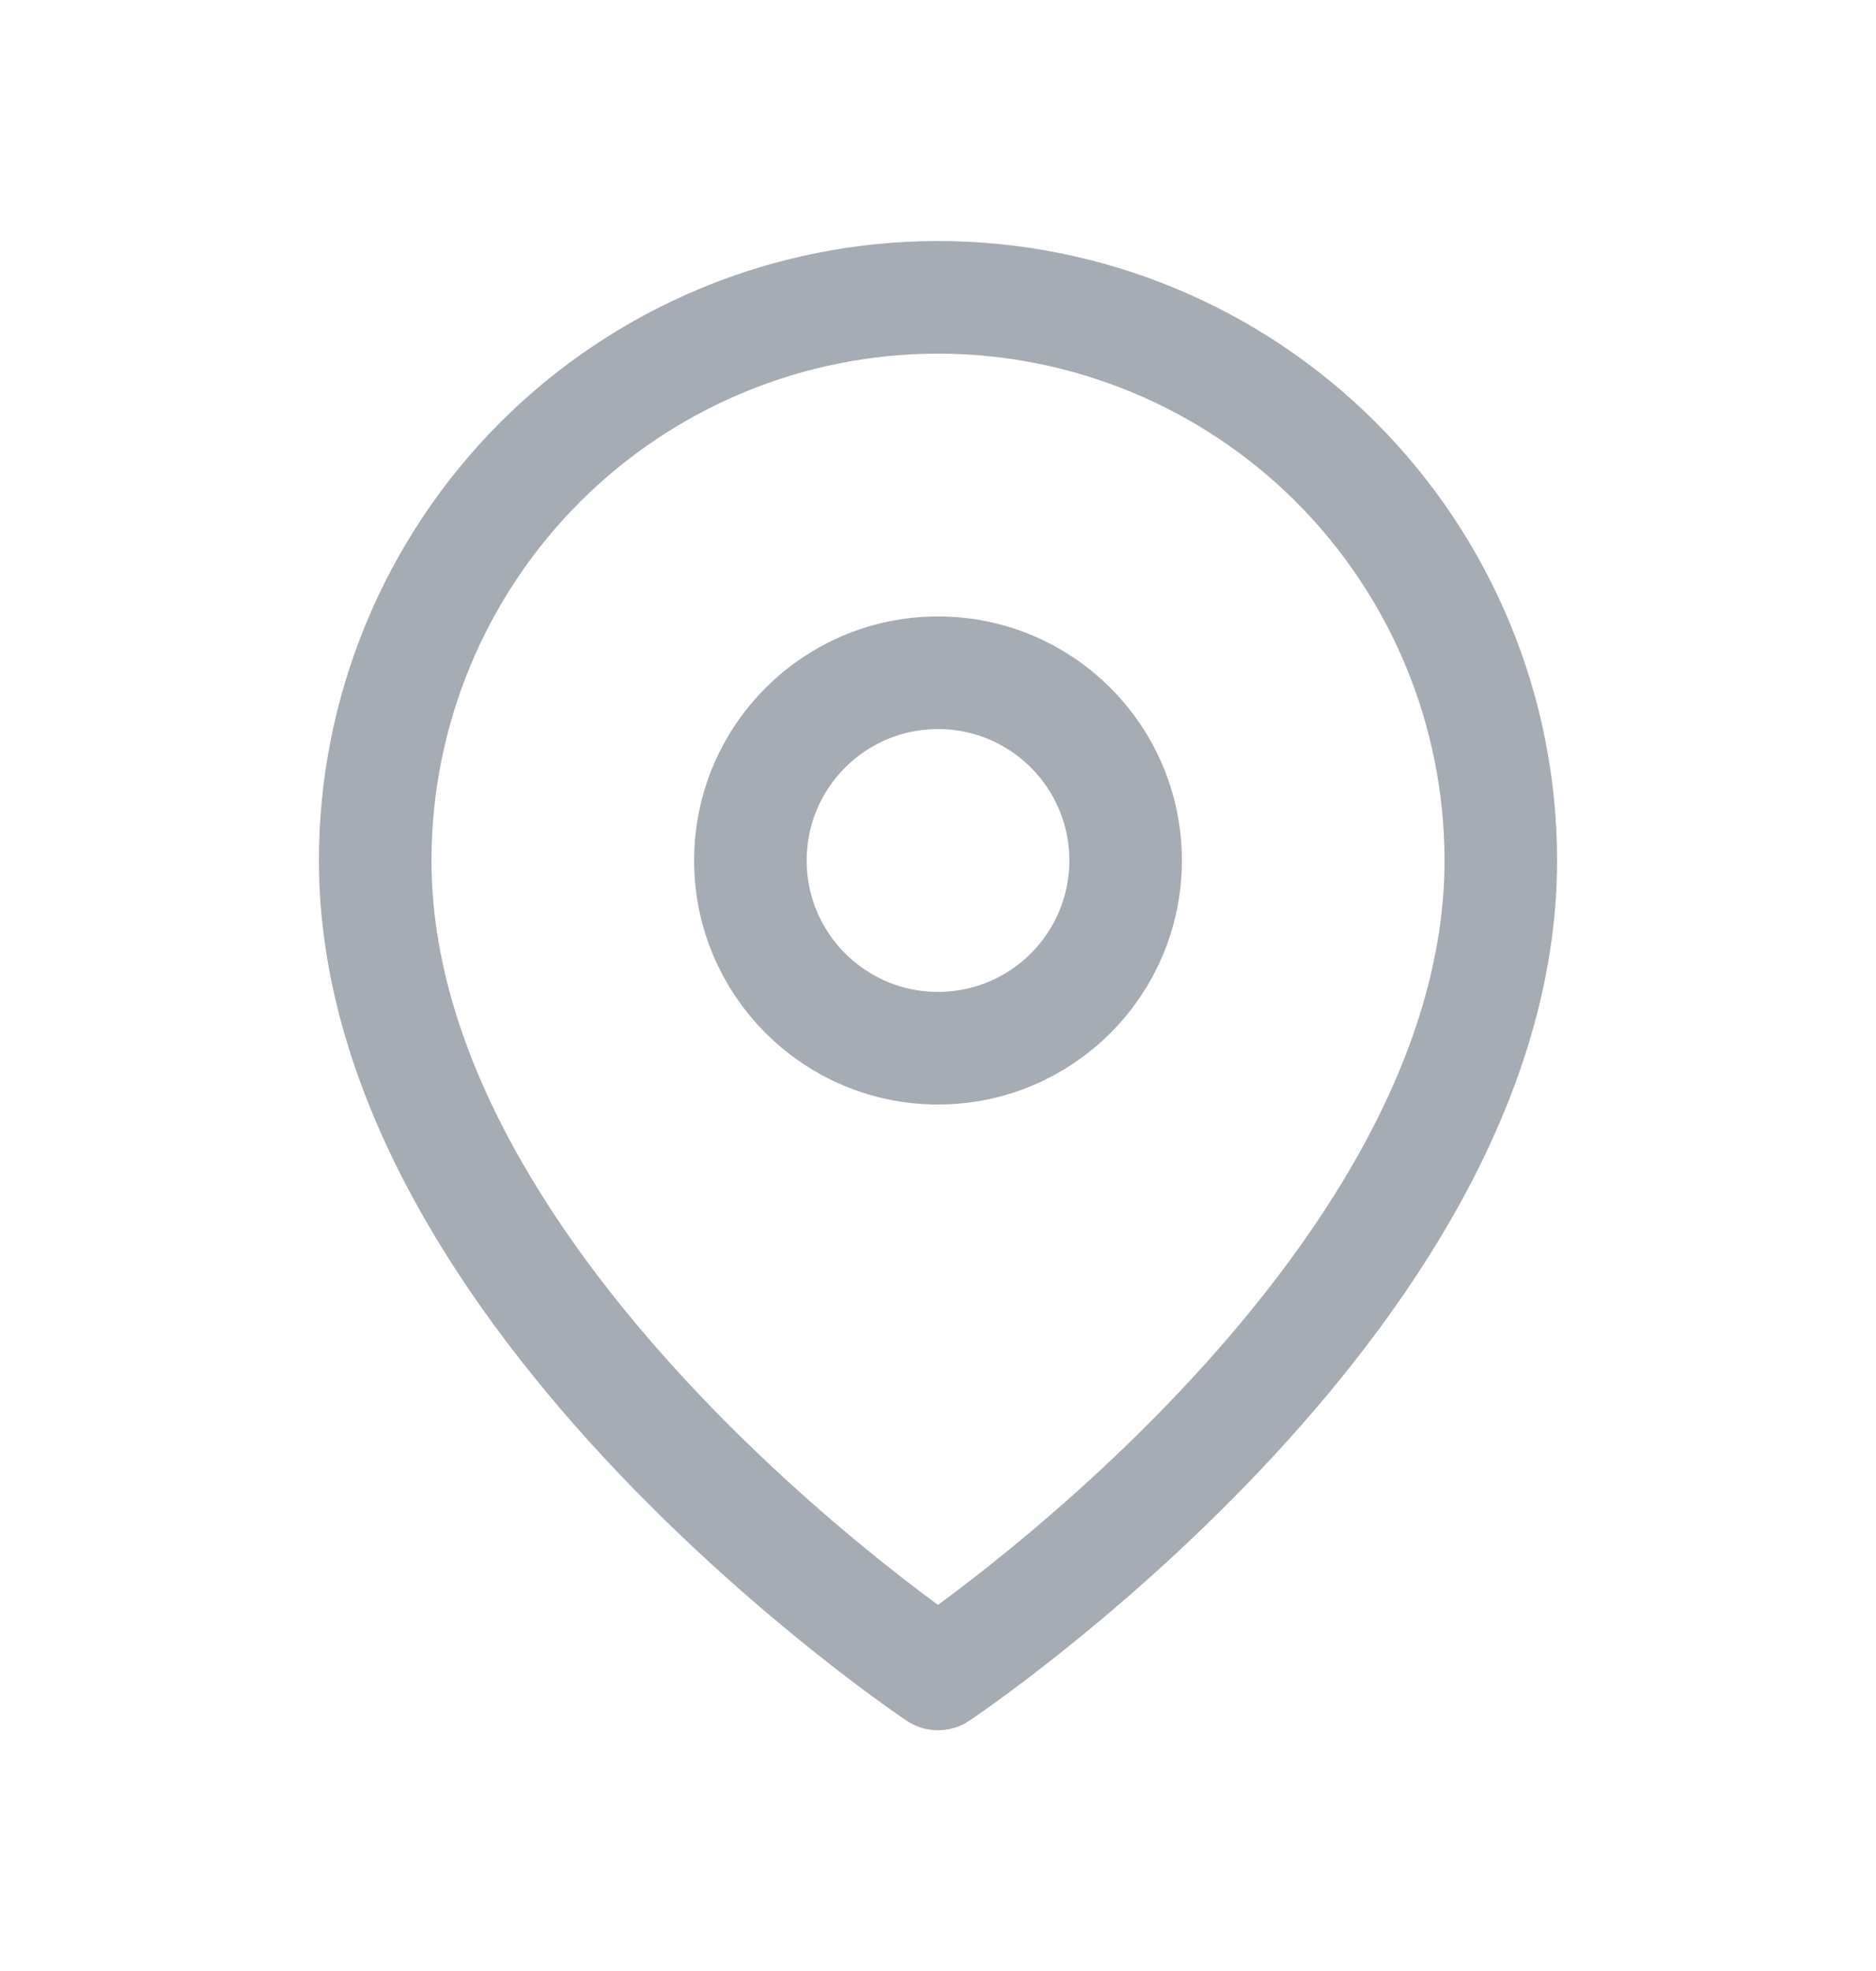 <svg width="20" height="21" viewBox="0 0 20 21" fill="none" xmlns="http://www.w3.org/2000/svg">
<g id="map-pin/20px" opacity="0.6">
<path id="Vector" d="M16 9.168C16 13.835 10 17.835 10 17.835C10 17.835 4 13.835 4 9.168C4 7.577 4.632 6.051 5.757 4.925C6.883 3.8 8.409 3.168 10 3.168C11.591 3.168 13.117 3.8 14.243 4.925C15.368 6.051 16 7.577 16 9.168Z" stroke="#05192C" stroke-opacity="0.6" stroke-width="1.2" stroke-linecap="round" stroke-linejoin="round"/>
<path id="Vector_2" d="M10 11.168C11.105 11.168 12 10.273 12 9.168C12 8.063 11.105 7.168 10 7.168C8.895 7.168 8 8.063 8 9.168C8 10.273 8.895 11.168 10 11.168Z" stroke="#05192C" stroke-opacity="0.6" stroke-width="1.2" stroke-linecap="round" stroke-linejoin="round"/>
</g>
</svg>
